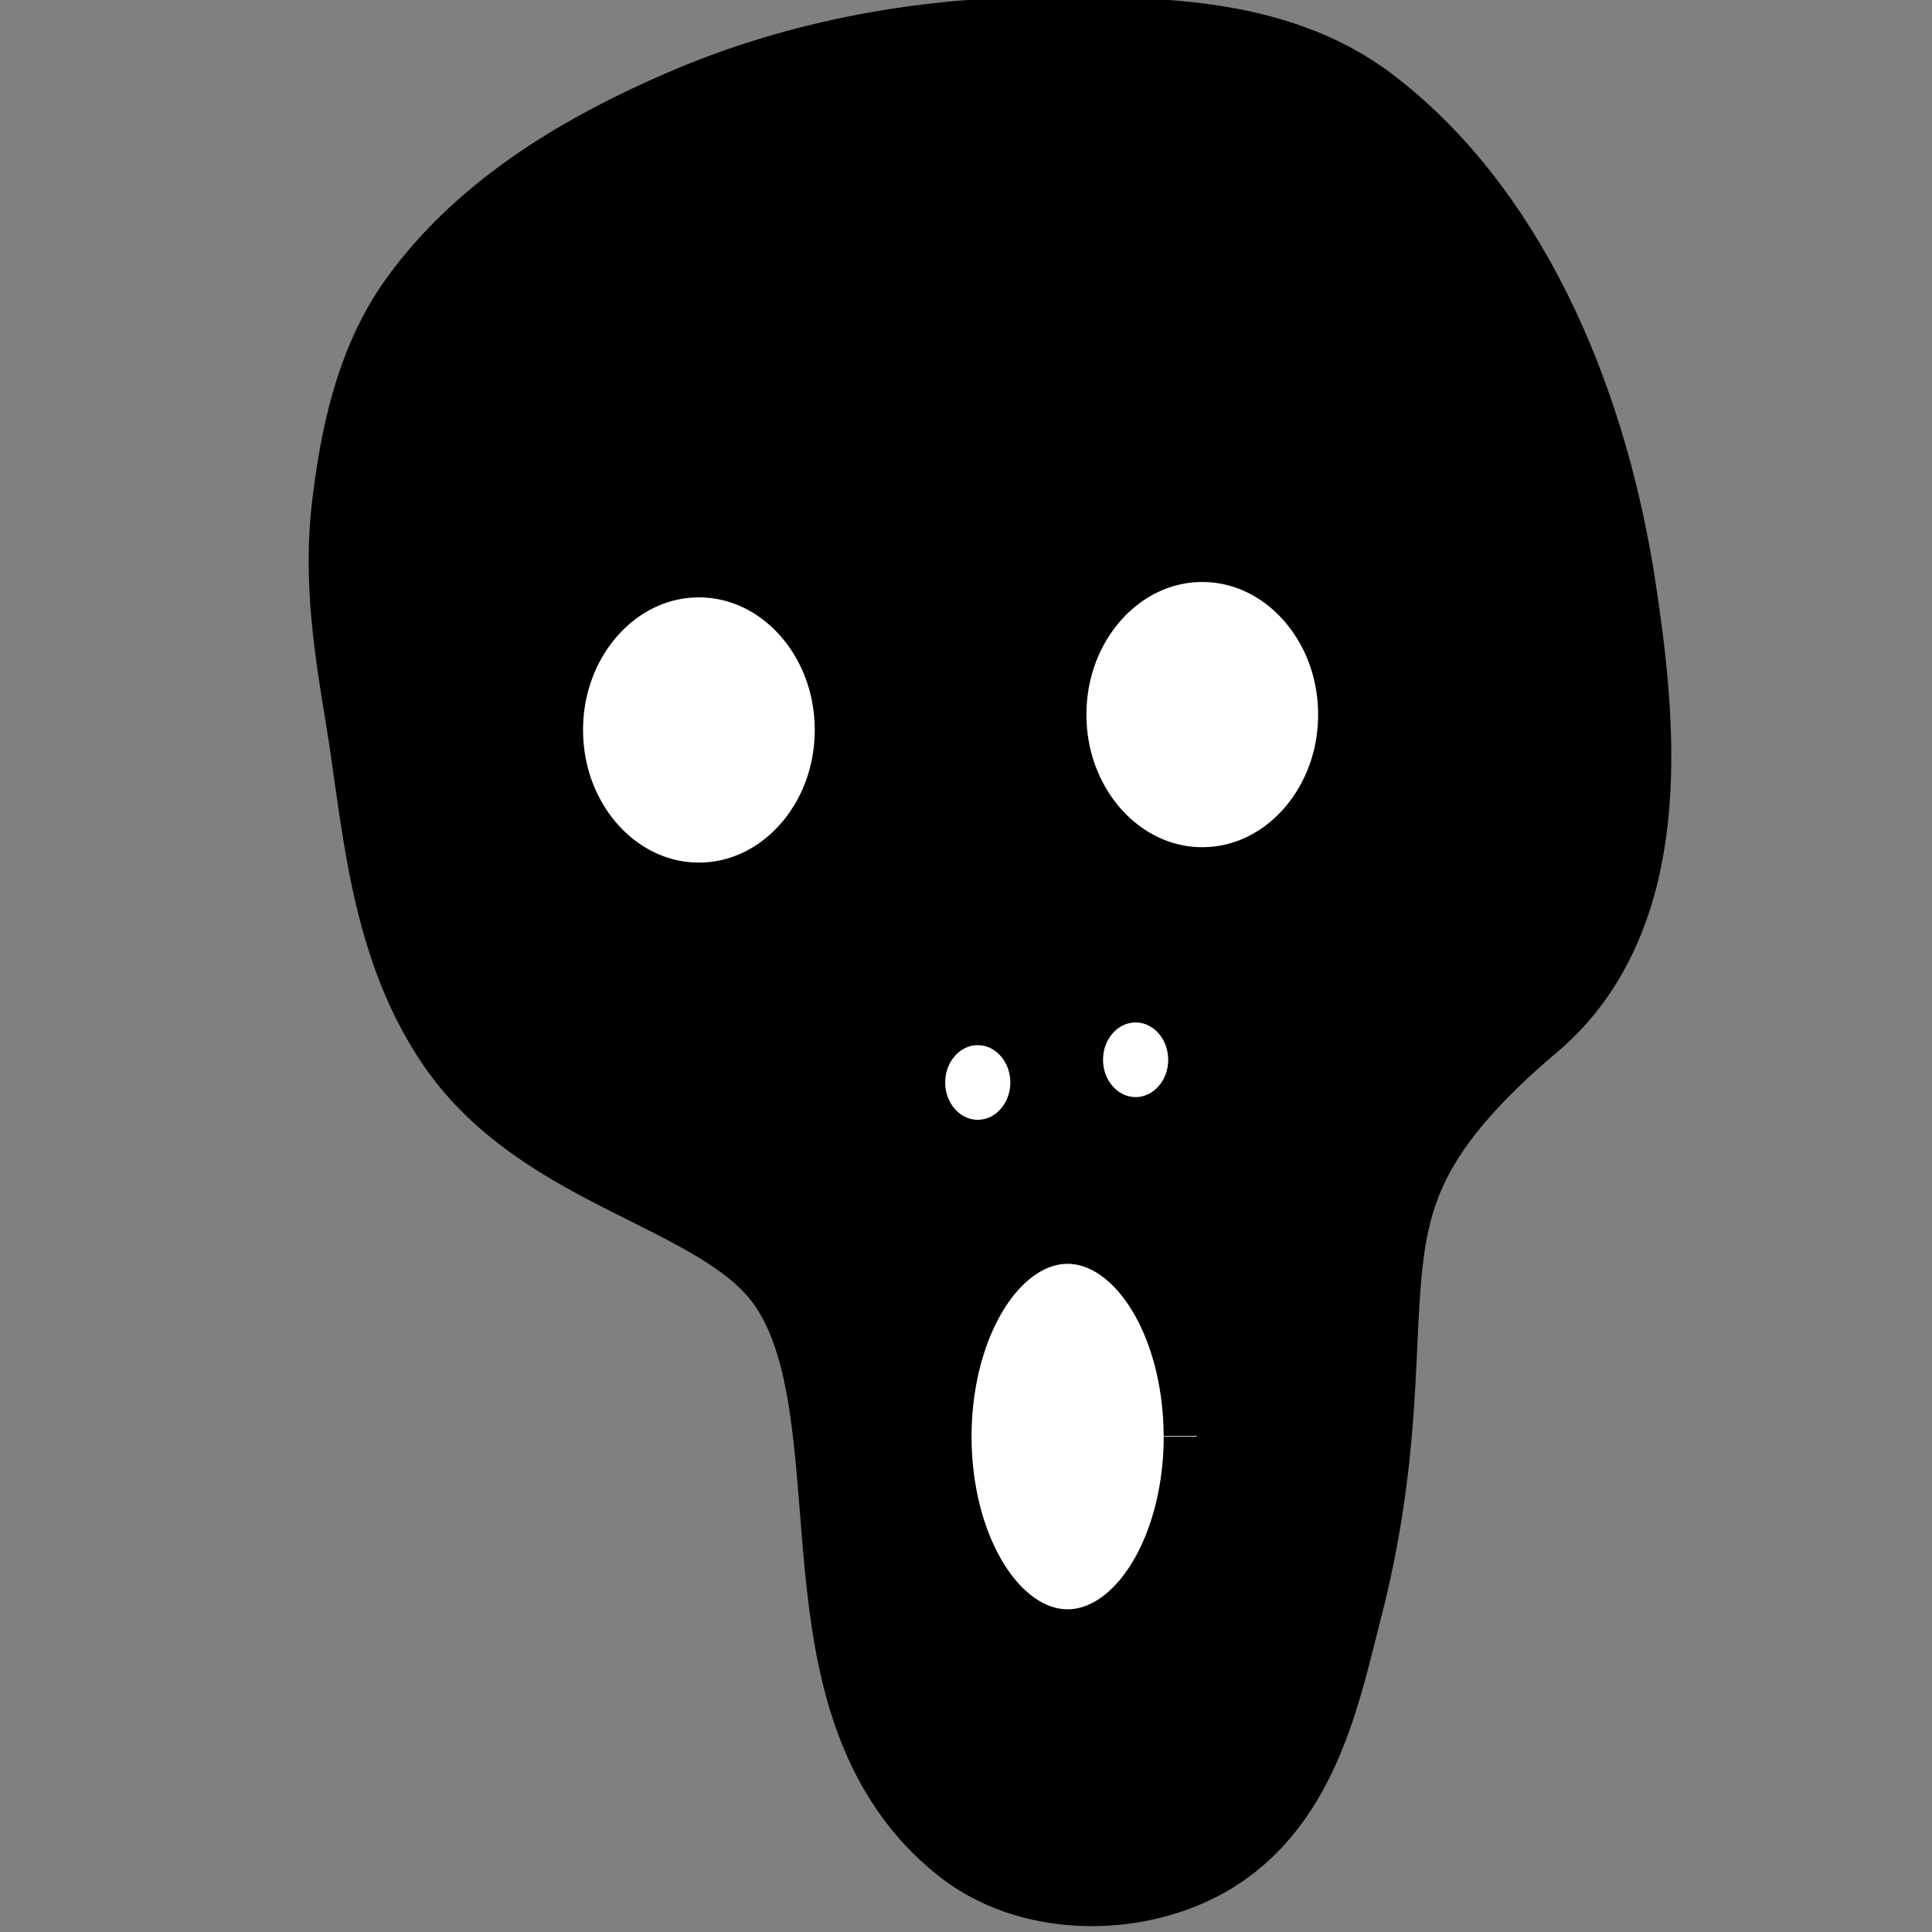 <?xml version="1.0" encoding="UTF-8" standalone="no"?>
<!-- Created with Inkscape (http://www.inkscape.org/) -->

<svg
   width="24.0px"
   height="24.0px"
   viewBox="0 0 24.0 24.0"
   version="1.1"
   id="SVGRoot"
   sodipodi:docname="fear.svg"
   inkscape:version="1.2.2 (732a01da63, 2022-12-09)"
   inkscape:export-filename=".\Rastergrafik.png"
   inkscape:export-xdpi="96"
   inkscape:export-ydpi="96"
   xmlns:inkscape="http://www.inkscape.org/namespaces/inkscape"
   xmlns:sodipodi="http://sodipodi.sourceforge.net/DTD/sodipodi-0.dtd"
   xmlns="http://www.w3.org/2000/svg"
   xmlns:svg="http://www.w3.org/2000/svg">
  <rect x="0" y="0" width="24.0" height="24.0" fill="#808080" stroke="none"/>
  <sodipodi:namedview
     id="namedview466"
     pagecolor="#ffffff"
     bordercolor="#000000"
     borderopacity="0.25"
     inkscape:showpageshadow="2"
     inkscape:pageopacity="0.0"
     inkscape:pagecheckerboard="0"
     inkscape:deskcolor="#d1d1d1"
     inkscape:document-units="px"
     showgrid="true"
     inkscape:zoom="13.455443"
     inkscape:cx="17.688009"
     inkscape:cy="18.505522"
     inkscape:window-width="1280"
     inkscape:window-height="1001"
     inkscape:window-x="1912"
     inkscape:window-y="56"
     inkscape:window-maximized="1"
     inkscape:current-layer="layer1">
    <inkscape:grid
       type="xygrid"
       id="grid589" />
  </sodipodi:namedview>
  <defs
     id="defs461" />
  <g
     inkscape:label="Ebene 1"
     inkscape:groupmode="layer"
     id="layer1">
    <path
       style="display:inline;fill:#000000;fill-opacity:1;stroke:#000000;stroke-width:2.658;stroke-dasharray:none"
       d="M 13.076,1.29 C 11.632,1.283 10.151,1.545 8.823,2.12 7.718,2.597 6.591,3.247 5.88,4.232 5.44,4.841 5.286,5.64 5.196,6.391 c -0.094,0.781 0.031,1.58 0.16,2.356 0.212,1.273 0.275,2.679 1.001,3.737 0.959,1.397 3.116,1.572 4.095,2.954 1.368,1.931 0.185,5.399 2.048,6.836 0.563,0.434 1.512,0.416 2.117,0.045 0.791,-0.486 1.006,-1.599 1.245,-2.524 0.975,-3.77 -0.519,-5.09 2.623,-7.739 1.219,-1.028 1,-3.1 0.762,-4.654 C 18.939,5.397 18.098,3.215 16.511,1.994 15.579,1.276 14.244,1.296 13.076,1.29 Z"
       id="path1595"
       sodipodi:nodetypes="aaaaaaaaassaaaa" />
    <ellipse
       style="fill:#ffffff;fill-opacity:1;stroke:#000000;stroke-width:2;stroke-dasharray:none"
       id="ellipse18753"
       cx="8.682"
       cy="9.068"
       rx="2.439"
       ry="2.647" />
    <ellipse
       style="fill:#ffffff;fill-opacity:1;stroke:#000000;stroke-width:2;stroke-dasharray:none"
       id="ellipse18755"
       cx="14.935"
       cy="8.877"
       rx="2.439"
       ry="2.647" />
    <ellipse
       style="fill:#ffffff;fill-opacity:1;stroke:#000000;stroke-width:0.563;stroke-dasharray:none"
       id="ellipse18757"
       cx="12.146"
       cy="13.447"
       rx="0.686"
       ry="0.745" />
    <ellipse
       style="fill:#ffffff;fill-opacity:1;stroke:#000000;stroke-width:0.563;stroke-dasharray:none"
       id="ellipse18759"
       cx="14.107"
       cy="13.165"
       rx="0.686"
       ry="0.745" />
    <path
       style="vector-effect:non-scaling-stroke;fill:#ffffff;fill-opacity:1;stroke:#000000;stroke-width:0.824;stroke-dasharray:none;-inkscape-stroke:hairline"
       id="path17299-7"
       sodipodi:type="arc"
       sodipodi:cx="13.262524"
       sodipodi:cy="17.84503"
       sodipodi:rx="1.6052818"
       sodipodi:ry="2.5575402"
       sodipodi:start="0"
       sodipodi:end="6.2799133"
       sodipodi:arc-type="arc"
       d="m 14.868,17.845 a 1.605,2.558 0 0 1 -1.604,2.558 1.605,2.558 0 0 1 -1.607,-2.553 1.605,2.558 0 0 1 1.601,-2.562 1.605,2.558 0 0 1 1.609,2.549"
       sodipodi:open="true" />
  </g>
</svg>
